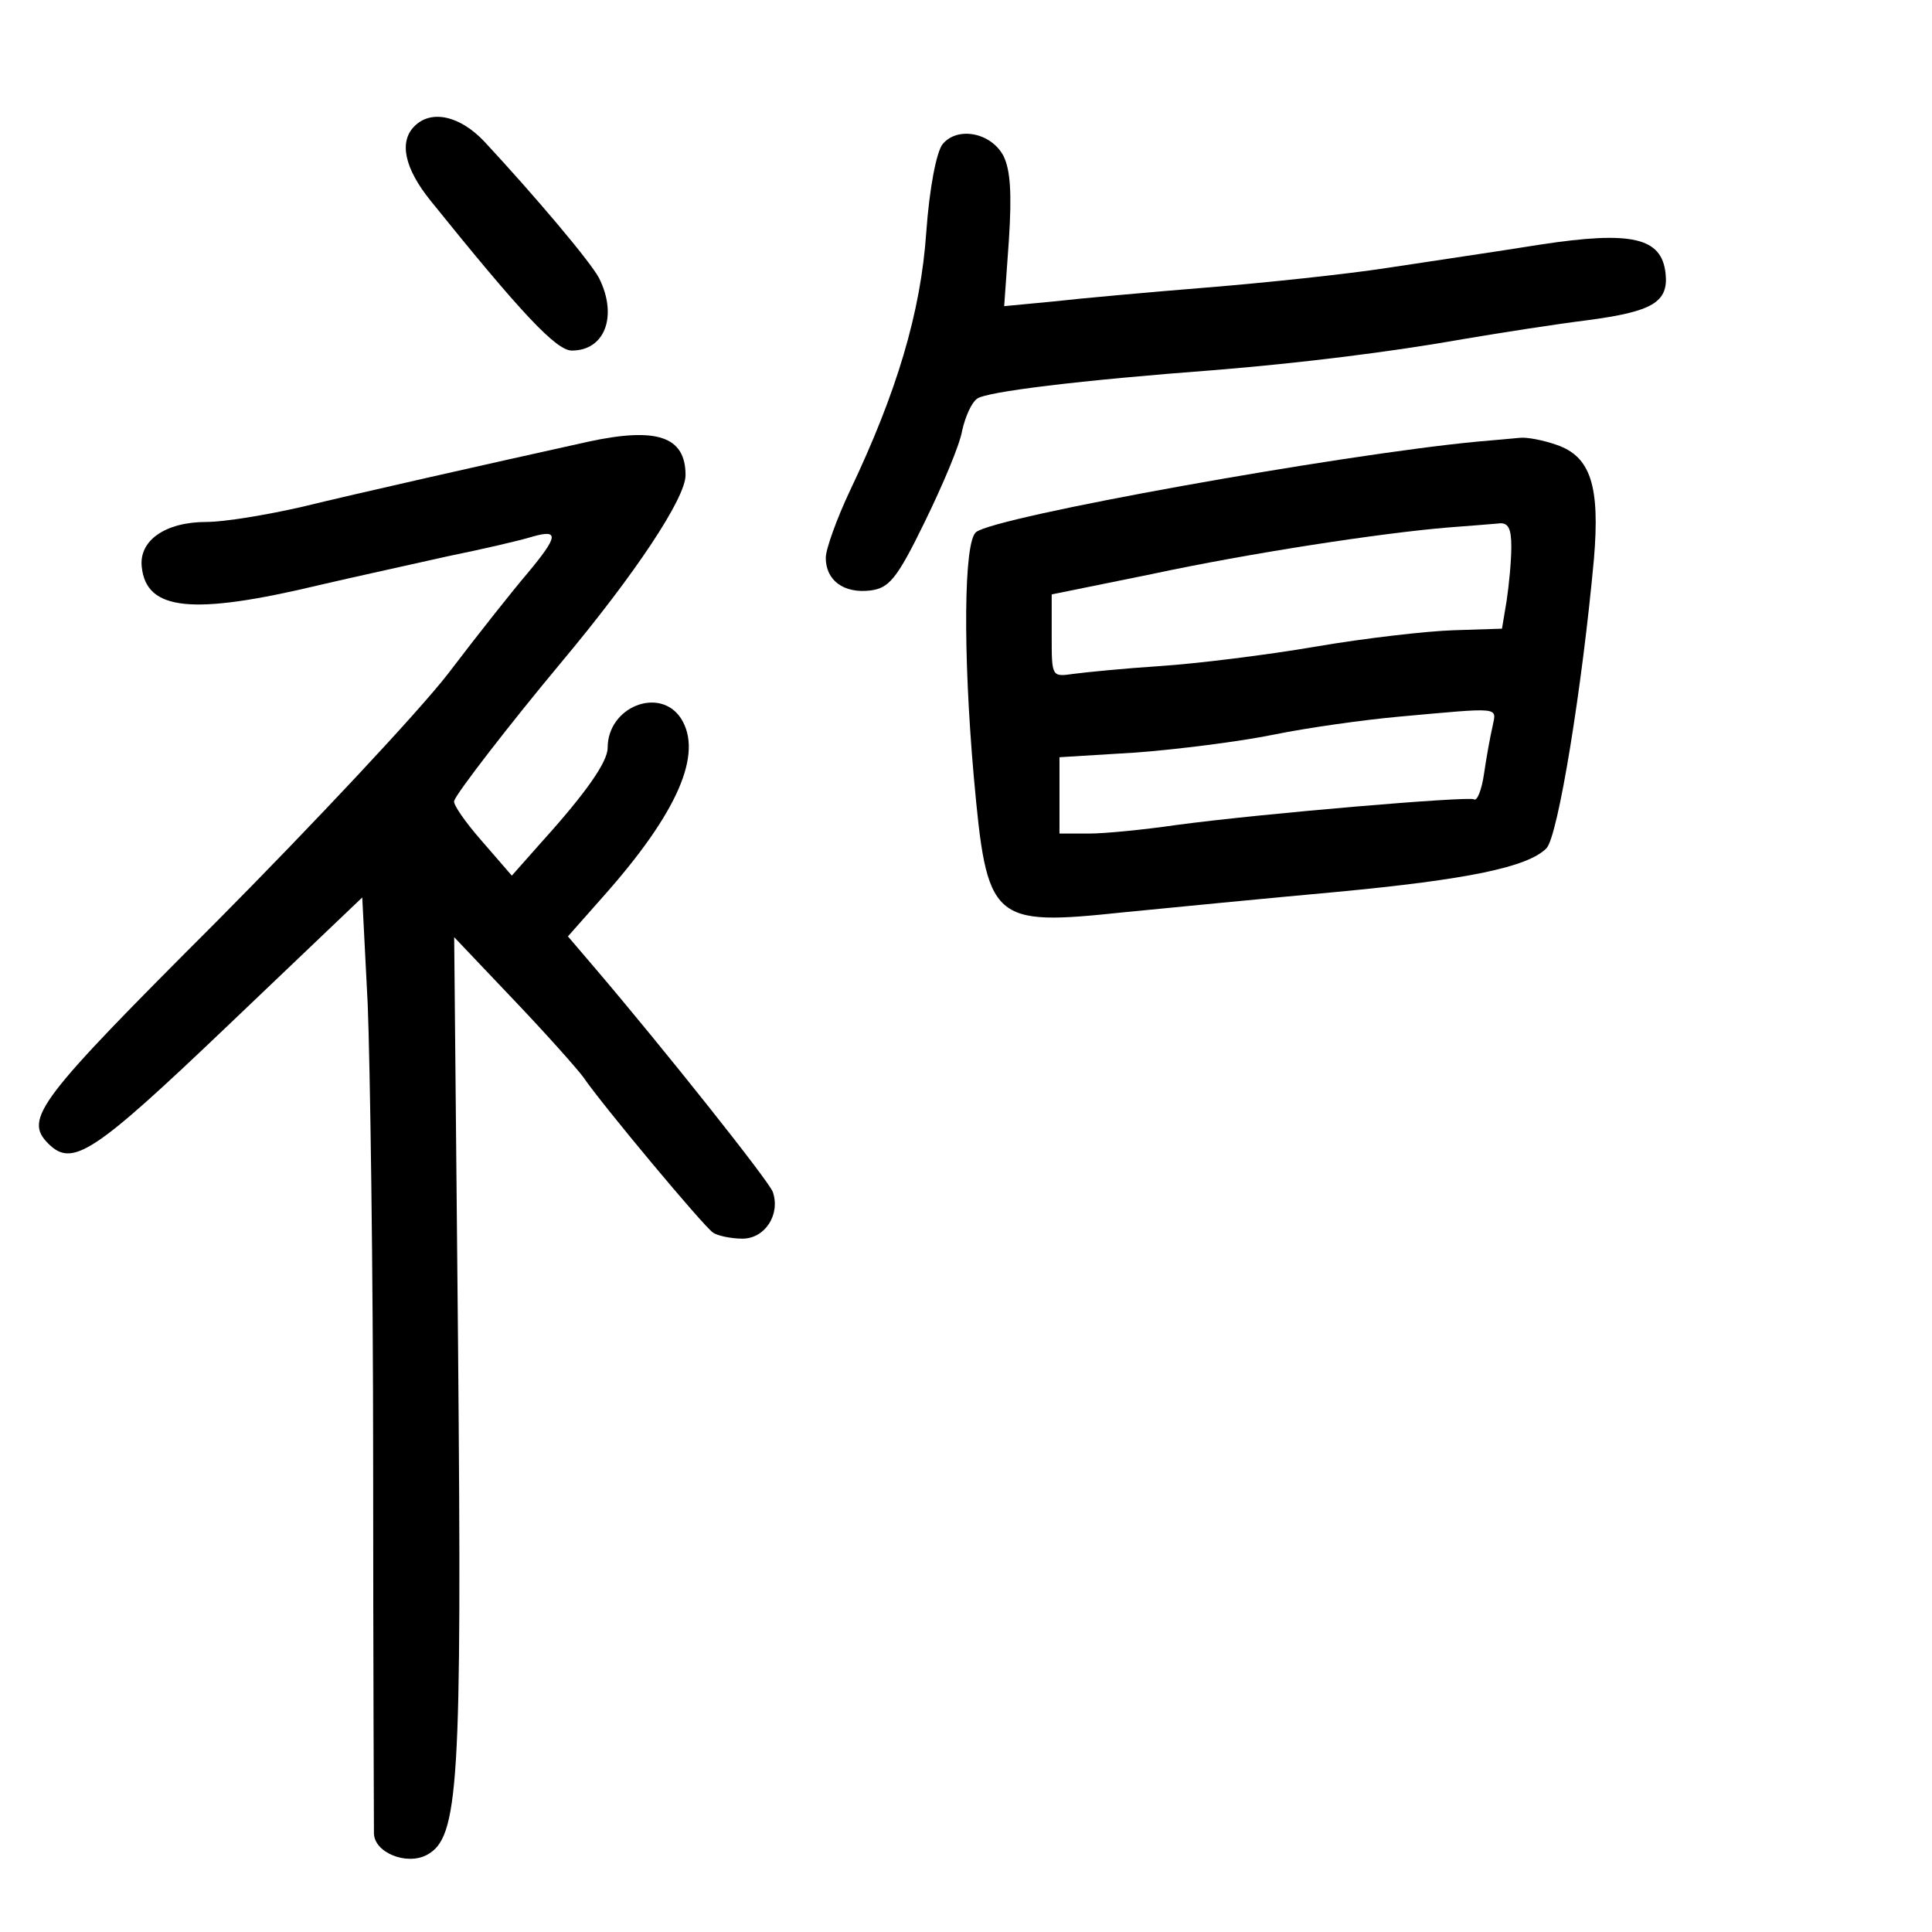 <?xml version="1.0" standalone="no"?>
<!DOCTYPE svg PUBLIC "-//W3C//DTD SVG 20010904//EN"
 "http://www.w3.org/TR/2001/REC-SVG-20010904/DTD/svg10.dtd">
<svg version="1.0" xmlns="http://www.w3.org/2000/svg"
 width="248pt" height="248pt" viewBox="0 0 248 248"
 preserveAspectRatio="xMidYMid meet">
<g transform="translate(0,248) scale(0.1,-0.1)"
fill="#000000" stroke="none">
<path d="M532 2318 c-20 -20 -13 -54 21 -96 116 -144 161 -192 181 -192 43 0
59 45 35 93 -11 21 -82 105 -147 175 -31 33 -68 42 -90 20z"/>
<path d="M1210 2295 c-8 -10 -17 -57 -21 -113 -7 -103 -38 -206 -98 -332 -17
-36 -31 -75 -31 -86 0 -29 23 -46 57 -42 24 3 34 14 70 88 23 47 45 99 48 117
4 18 12 36 19 41 10 9 133 24 306 37 110 9 224 23 320 40 47 8 118 19 158 24
83 11 104 23 100 60 -5 46 -43 55 -161 37 -56 -9 -145 -22 -197 -30 -52 -8
-156 -19 -230 -25 -74 -6 -163 -14 -198 -18 l-63 -6 6 84 c4 61 2 91 -7 109
-16 30 -59 38 -78 15z"/>
<path d="M755 1913 c-140 -31 -295 -66 -369 -84 -44 -10 -98 -19 -121 -19 -53
0 -87 -24 -83 -58 6 -56 65 -62 228 -23 47 11 121 27 165 37 44 9 92 20 108
25 35 10 34 1 -6 -47 -18 -21 -64 -79 -102 -129 -38 -49 -172 -192 -297 -318
-229 -229 -248 -253 -216 -285 31 -31 58 -13 231 152 l172 164 7 -137 c3 -75
7 -341 7 -591 0 -250 1 -463 1 -473 0 -25 42 -42 68 -28 41 22 45 88 40 652
l-5 526 76 -80 c41 -43 82 -89 90 -100 23 -34 154 -191 166 -199 5 -4 23 -8
38 -8 29 0 49 31 39 60 -5 14 -141 185 -228 287 l-35 41 46 52 c95 107 128
183 99 228 -27 41 -94 15 -94 -38 0 -18 -28 -58 -84 -120 l-39 -44 -39 45
c-21 24 -37 47 -35 51 3 10 71 98 136 176 98 117 161 213 161 242 0 50 -37 62
-125 43z"/>
<path d="M1895 1913 c-177 -17 -617 -96 -642 -116 -16 -12 -17 -155 -3 -314
17 -187 22 -192 193 -174 61 6 184 18 272 26 170 16 246 32 270 56 15 15 46
207 61 371 8 94 -4 132 -48 147 -17 6 -38 10 -47 9 -9 -1 -34 -3 -56 -5z m45
-135 c0 -18 -3 -49 -6 -69 l-6 -36 -62 -2 c-33 -1 -113 -10 -177 -21 -64 -11
-154 -22 -200 -25 -46 -3 -96 -8 -111 -10 -28 -4 -28 -4 -28 49 l0 53 128 26
c126 27 296 53 382 60 25 2 53 4 63 5 13 2 17 -6 17 -30z m-24 -230 c-3 -13
-8 -40 -11 -61 -3 -21 -9 -36 -13 -33 -8 4 -270 -18 -382 -33 -41 -6 -92 -11
-112 -11 l-38 0 0 49 0 49 98 6 c53 4 133 14 177 23 44 9 116 19 160 23 133
12 126 13 121 -12z"/>
</g>
</svg>
